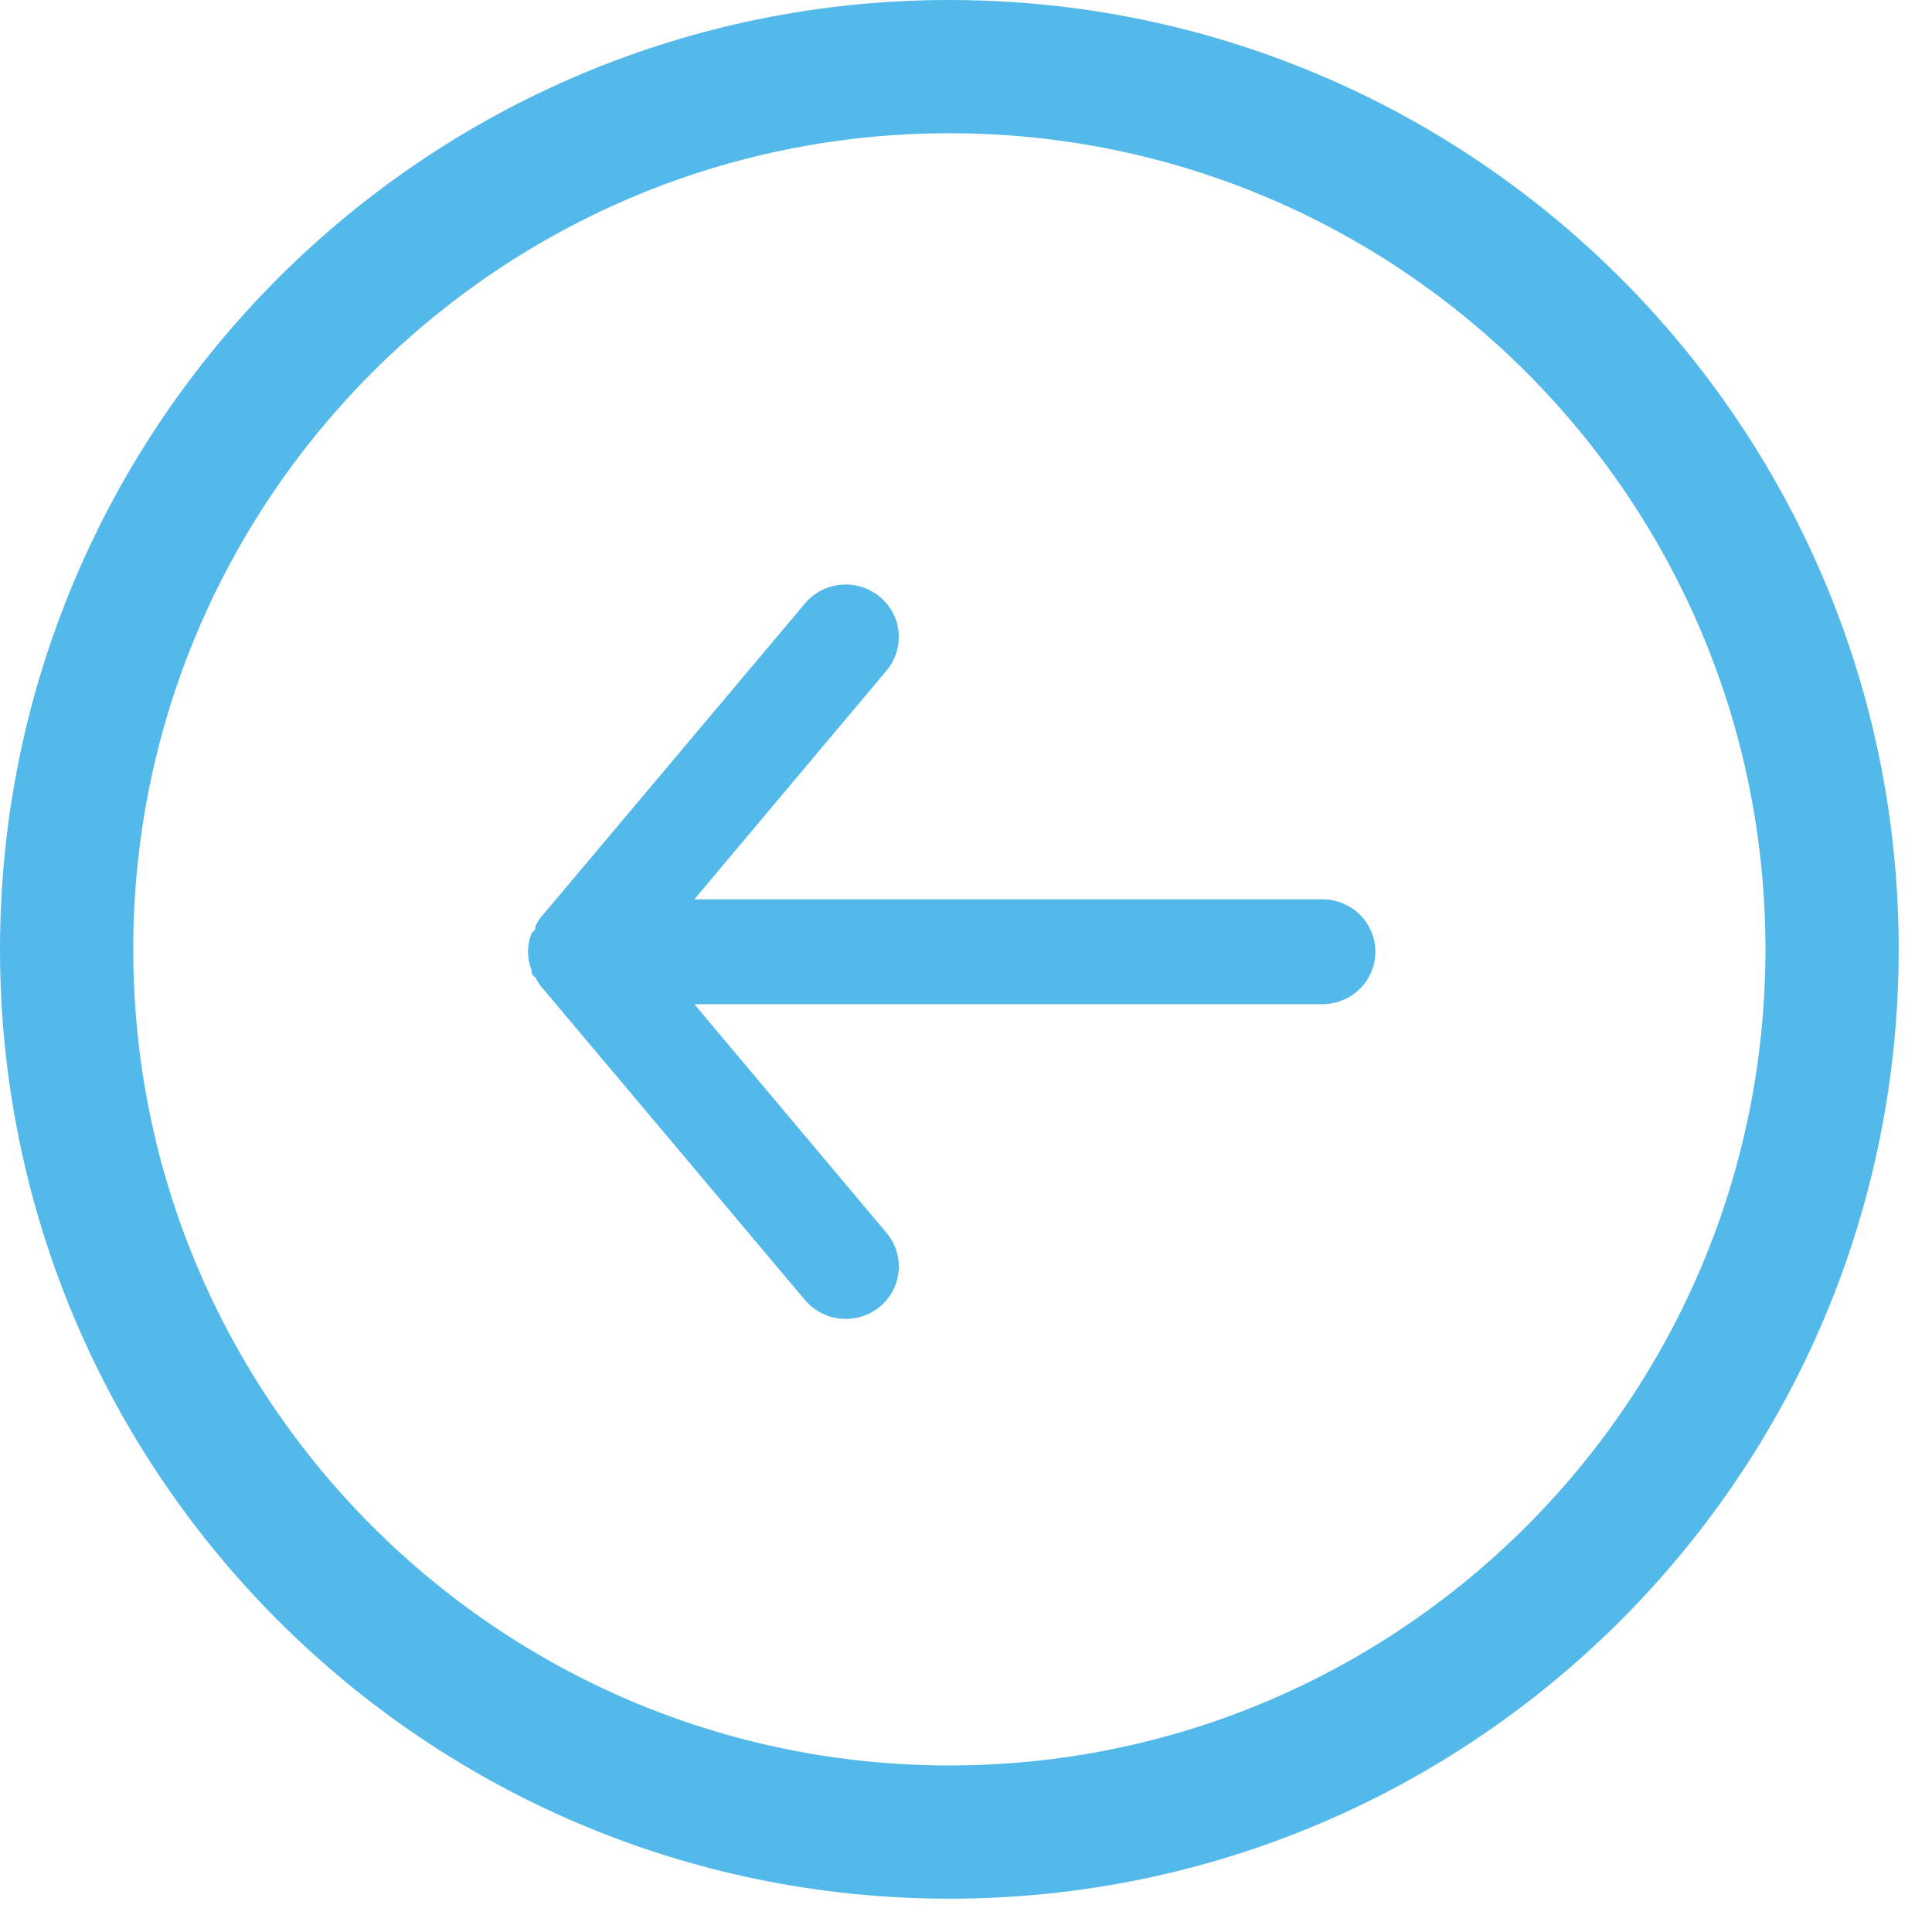 <svg width="29" height="29" viewBox="0 0 29 29" fill="none" xmlns="http://www.w3.org/2000/svg">
<path d="M27.5 14.25C27.5 6.935 21.565 1 14.25 1C6.935 1 1 6.935 1 14.25C1 21.565 6.935 27.5 14.25 27.5C21.565 27.5 27.5 21.565 27.5 14.25Z" stroke="#53B9EA" stroke-width="2" stroke-miterlimit="10"/>
<path d="M19.85 13.499H10.422L13.307 10.066C13.442 9.905 13.507 9.698 13.488 9.489C13.469 9.281 13.366 9.089 13.204 8.956C13.042 8.822 12.832 8.758 12.622 8.777C12.412 8.796 12.218 8.897 12.083 9.058L8.108 13.782C8.081 13.82 8.057 13.859 8.037 13.9C8.037 13.94 8.037 13.963 7.981 14.002C7.945 14.093 7.926 14.189 7.925 14.286C7.926 14.383 7.945 14.479 7.981 14.569C7.981 14.609 7.981 14.632 8.037 14.672C8.057 14.713 8.081 14.752 8.108 14.79L12.083 19.514C12.158 19.603 12.252 19.674 12.357 19.723C12.463 19.772 12.579 19.798 12.695 19.797C12.881 19.798 13.061 19.734 13.204 19.616C13.285 19.55 13.351 19.469 13.4 19.378C13.449 19.286 13.479 19.186 13.488 19.082C13.498 18.979 13.487 18.875 13.456 18.776C13.425 18.678 13.374 18.586 13.307 18.506L10.422 15.073H19.85C20.061 15.073 20.263 14.99 20.412 14.843C20.561 14.695 20.645 14.495 20.645 14.286C20.645 14.077 20.561 13.877 20.412 13.729C20.263 13.582 20.061 13.499 19.85 13.499Z" fill="#53B9EA"/>
</svg>
